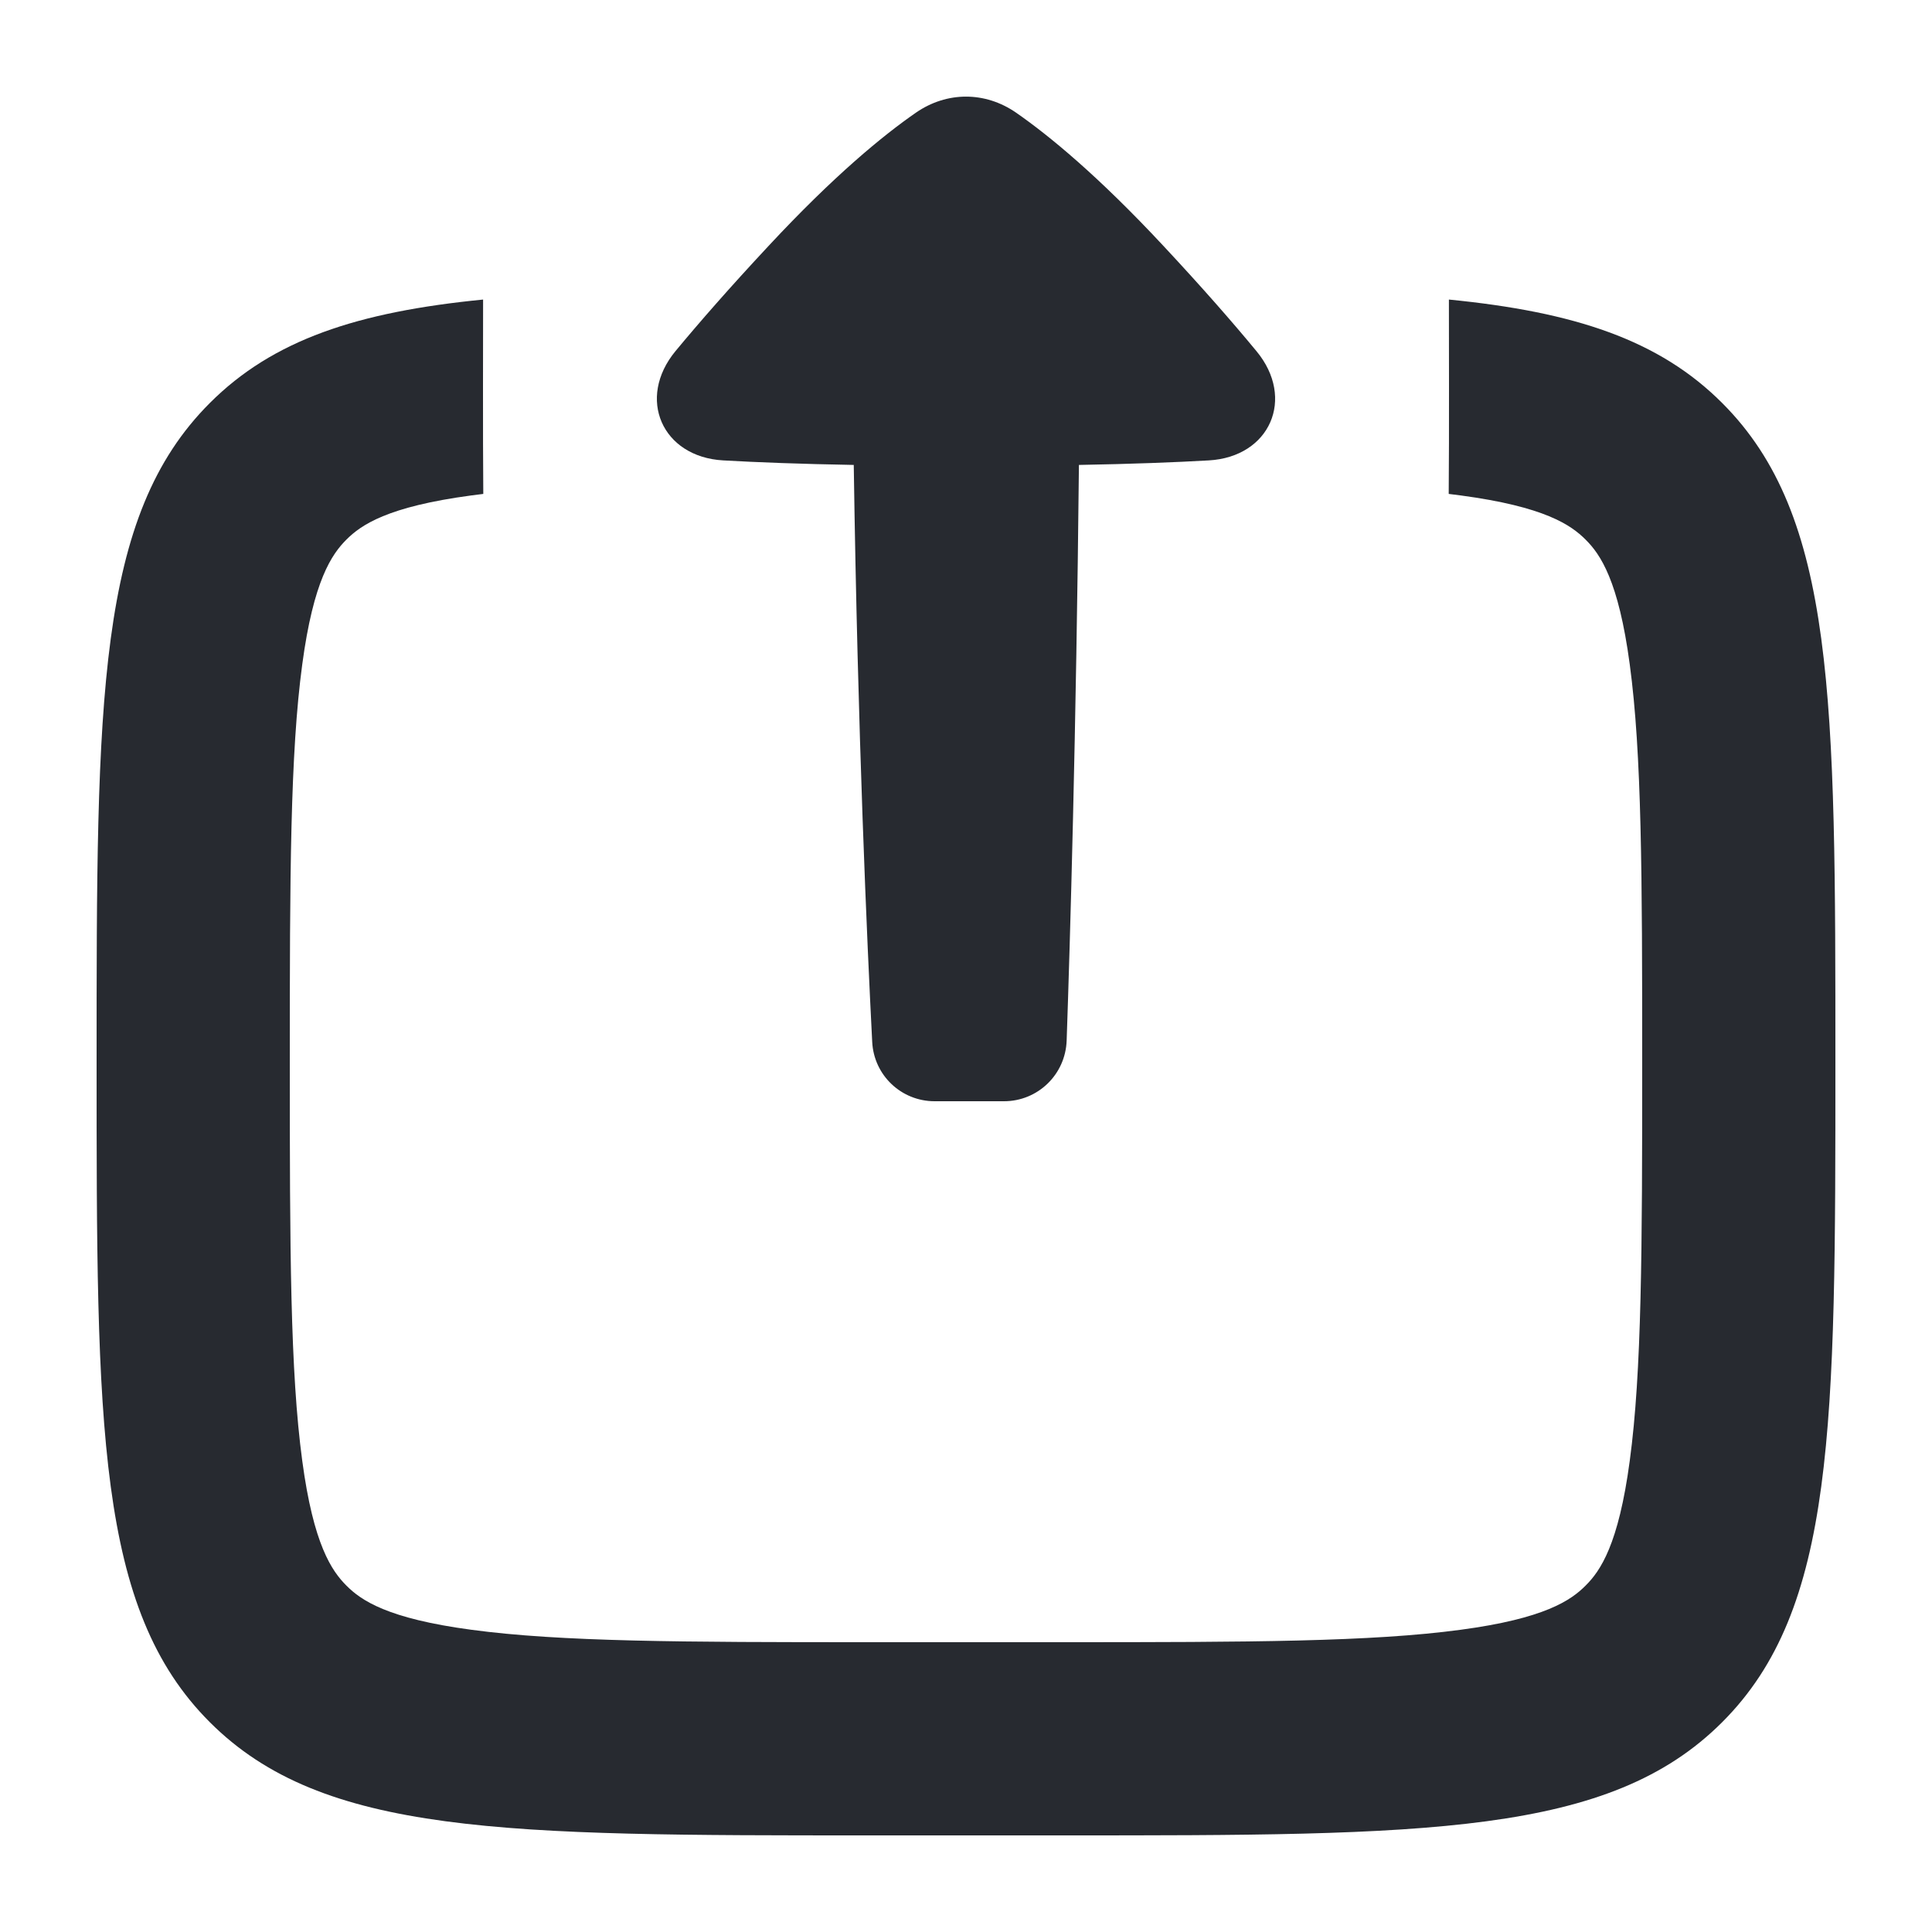 <svg width="20" height="20" viewBox="0 0 20 20" fill="none" xmlns="http://www.w3.org/2000/svg">
<path d="M12.514 4.766C13.147 4.73 13.413 4.124 13.006 3.634C12.764 3.341 12.45 2.981 12.045 2.547C11.368 1.82 10.858 1.402 10.518 1.166C10.198 0.945 9.802 0.945 9.482 1.166C9.141 1.402 8.632 1.819 7.955 2.547C7.55 2.981 7.236 3.341 6.994 3.633C6.587 4.124 6.853 4.73 7.486 4.766C7.838 4.786 8.281 4.803 8.838 4.813C8.879 7.606 8.977 9.778 9.029 10.785C9.046 11.132 9.331 11.4 9.675 11.4H10.393C10.743 11.4 11.03 11.124 11.042 10.771C11.077 9.758 11.141 7.593 11.169 4.813C11.722 4.803 12.164 4.786 12.514 4.766Z" fill="#272A30"/>
<path d="M5.001 3.101C5 3.375 5 3.673 5 4C5 4.414 5 4.782 5.003 5.113C4.96 5.118 4.919 5.123 4.877 5.129C4.01 5.245 3.738 5.434 3.586 5.586C3.434 5.738 3.245 6.01 3.129 6.877C3.004 7.802 3 9.058 3 11C3 12.942 3.004 14.198 3.129 15.123C3.245 15.99 3.434 16.262 3.586 16.414C3.738 16.567 4.01 16.755 4.877 16.871C5.802 16.996 7.058 17 9 17H11C12.942 17 14.198 16.996 15.123 16.871C15.99 16.755 16.262 16.567 16.414 16.414C16.567 16.262 16.755 15.99 16.871 15.123C16.996 14.198 17 12.942 17 11C17 9.058 16.996 7.802 16.871 6.877C16.755 6.01 16.567 5.738 16.414 5.586C16.262 5.434 15.99 5.245 15.123 5.129C15.082 5.123 15.04 5.118 14.997 5.113C15 4.782 15 4.414 15 4C15 3.673 15 3.375 14.999 3.101C16.299 3.229 17.175 3.518 17.828 4.172C19 5.343 19 7.229 19 11C19 14.771 19 16.657 17.828 17.828C16.657 19 14.771 19 11 19H9C5.229 19 3.343 19 2.172 17.828C1 16.657 1 14.771 1 11C1 7.229 1 5.343 2.172 4.172C2.825 3.518 3.7 3.229 5.001 3.101Z" fill="#272A30"/>
</svg>
